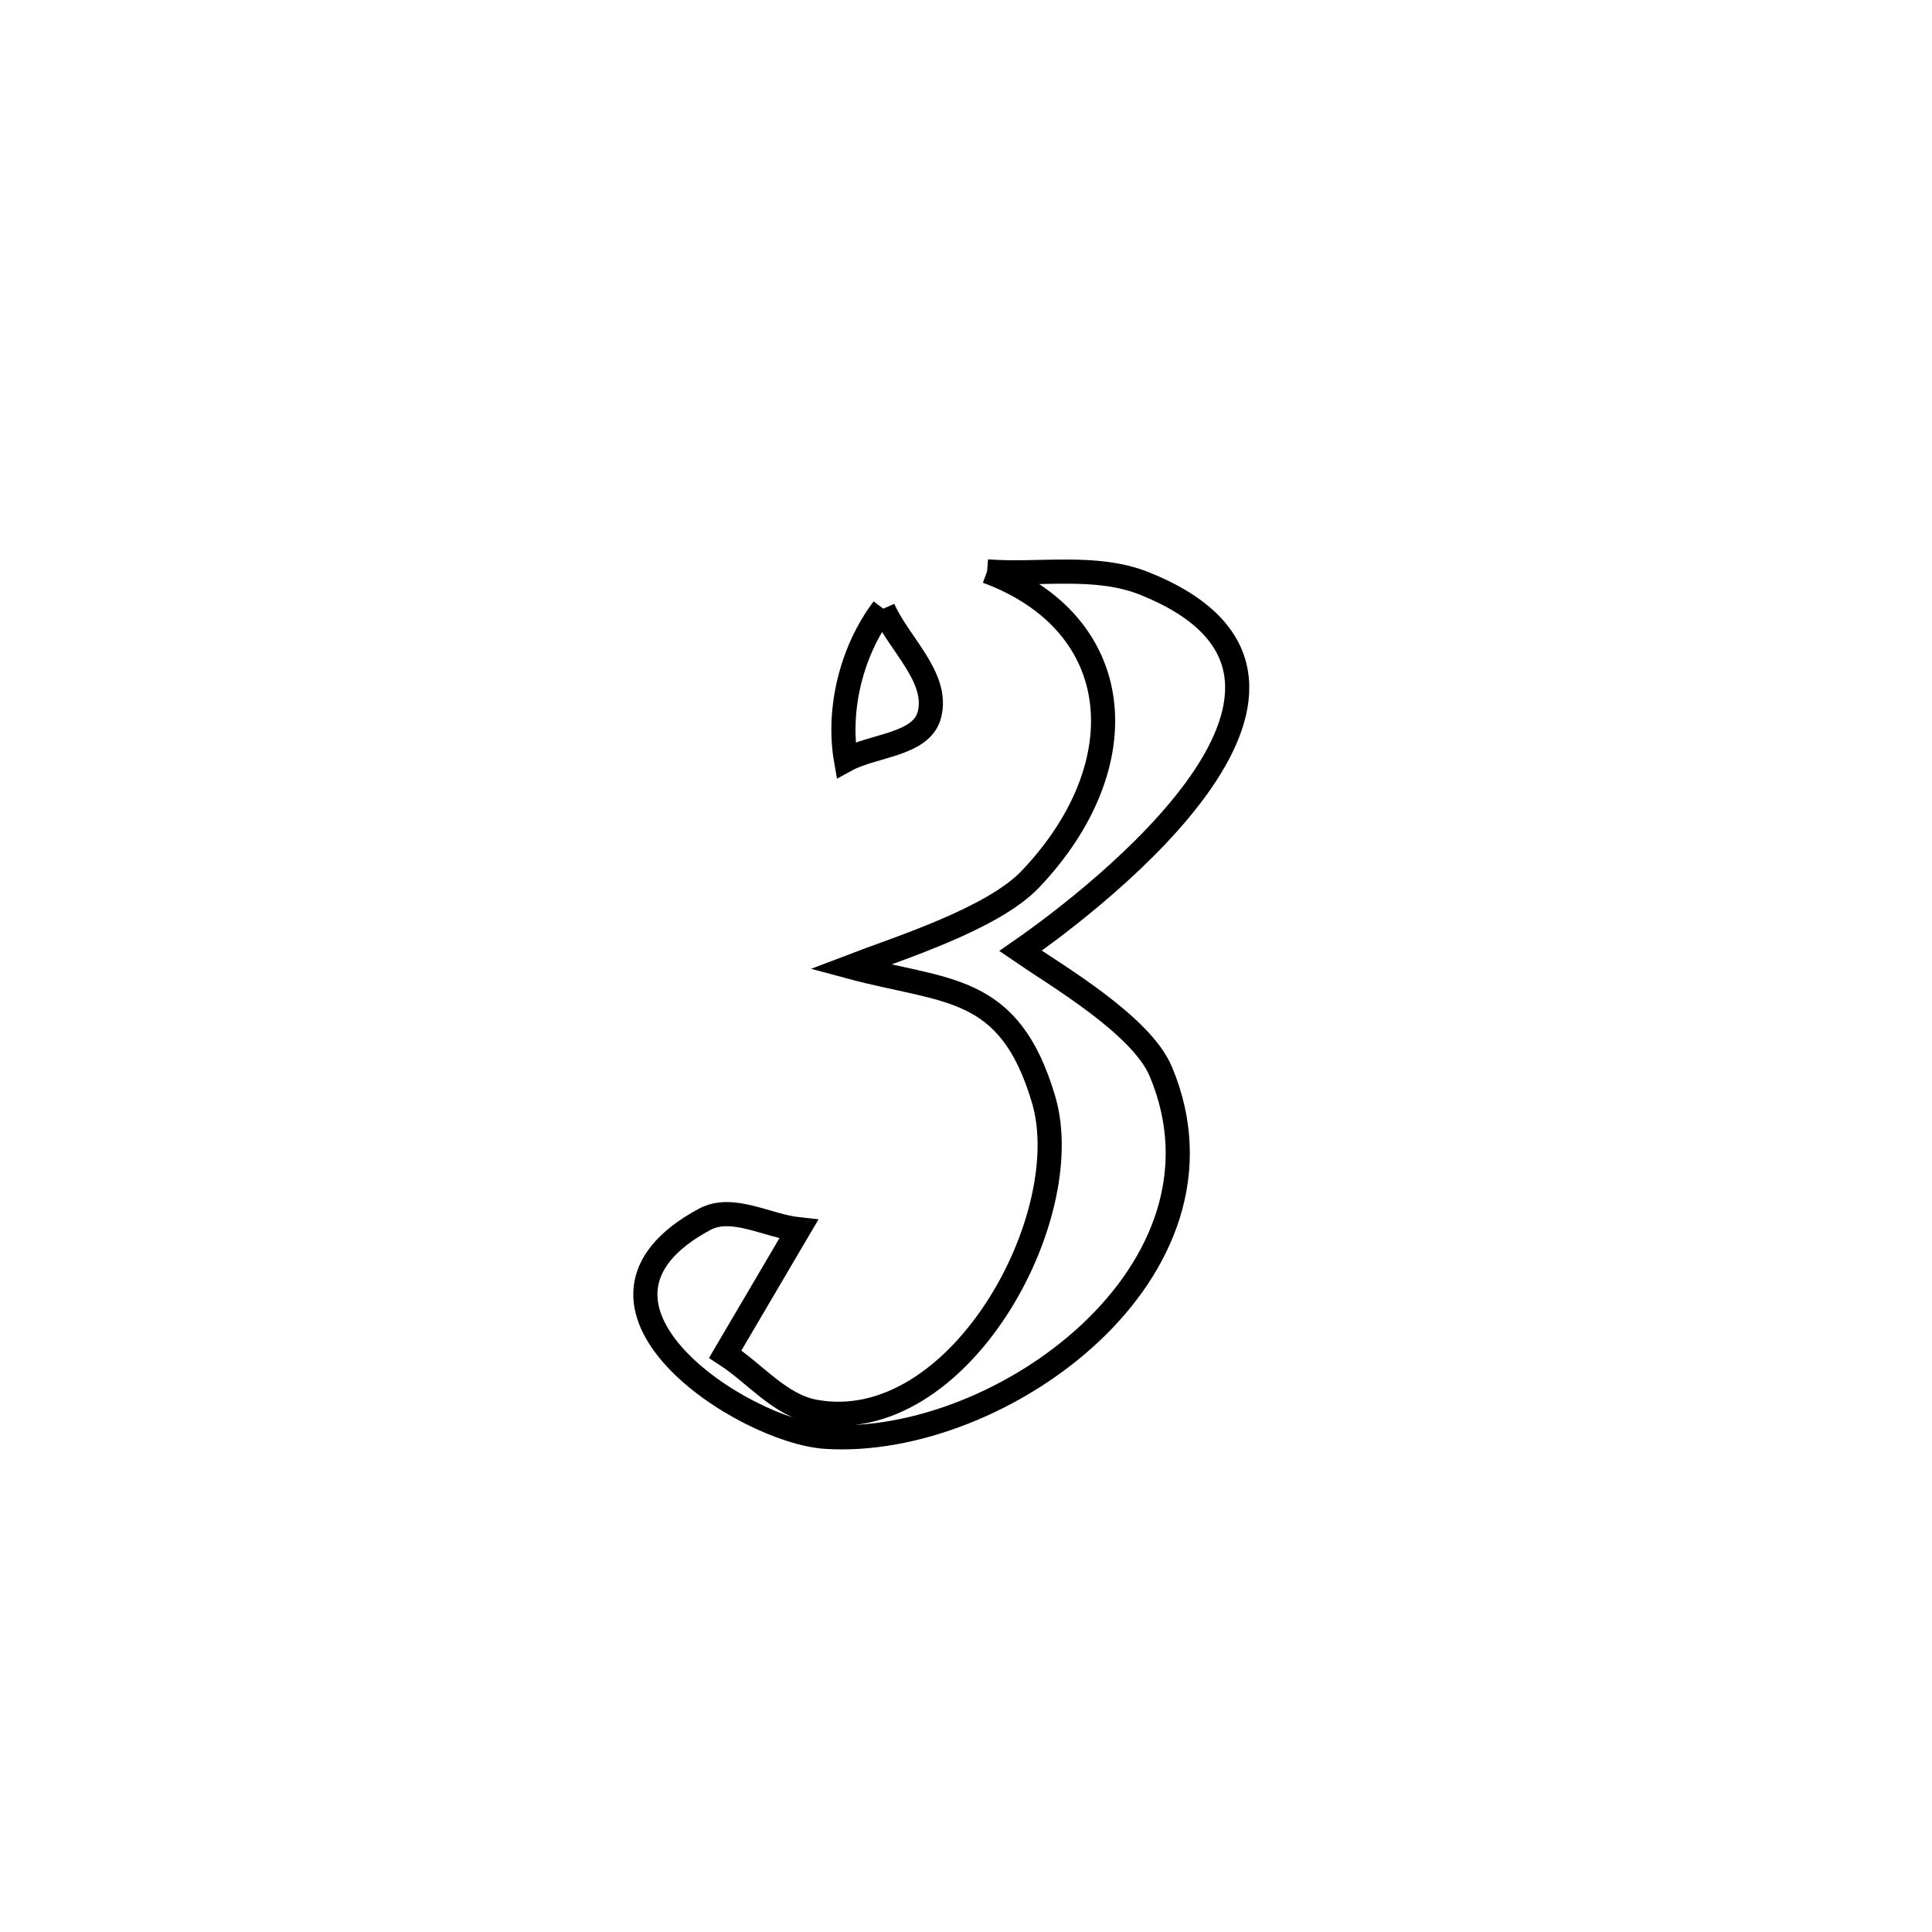 <svg xmlns="http://www.w3.org/2000/svg" viewBox="0.0 0.0 24.0 24.0" height="200px" width="200px"><path fill="none" stroke="black" stroke-width=".3" stroke-opacity="1.0"  filling="0" d="M12.262 7.098 L12.262 7.098 C12.912 7.148 13.607 7.006 14.213 7.247 C17.164 8.424 13.649 11.137 12.677 11.812 L12.677 11.812 C13.125 12.12 14.177 12.732 14.42 13.311 C15.458 15.784 12.434 17.985 10.263 17.849 C9.228 17.784 6.803 16.197 8.753 15.147 C9.098 14.962 9.532 15.23 9.921 15.271 L9.921 15.271 C9.617 15.788 9.313 16.305 9.009 16.822 L9.009 16.822 C9.379 17.06 9.687 17.457 10.12 17.536 C11.902 17.864 13.397 15.122 12.964 13.659 C12.536 12.21 11.758 12.333 10.56 12.01 L10.56 12.01 C11.147 11.785 12.331 11.417 12.803 10.918 C14.148 9.5 14 7.743 12.262 7.098 L12.262 7.098"></path>
<path fill="none" stroke="black" stroke-width=".3" stroke-opacity="1.0"  filling="0" d="M10.972 7.561 L10.972 7.561 C11.163 7.998 11.661 8.409 11.547 8.873 C11.453 9.256 10.855 9.252 10.509 9.441 L10.509 9.441 C10.399 8.805 10.582 8.076 10.972 7.561 L10.972 7.561"></path></svg>